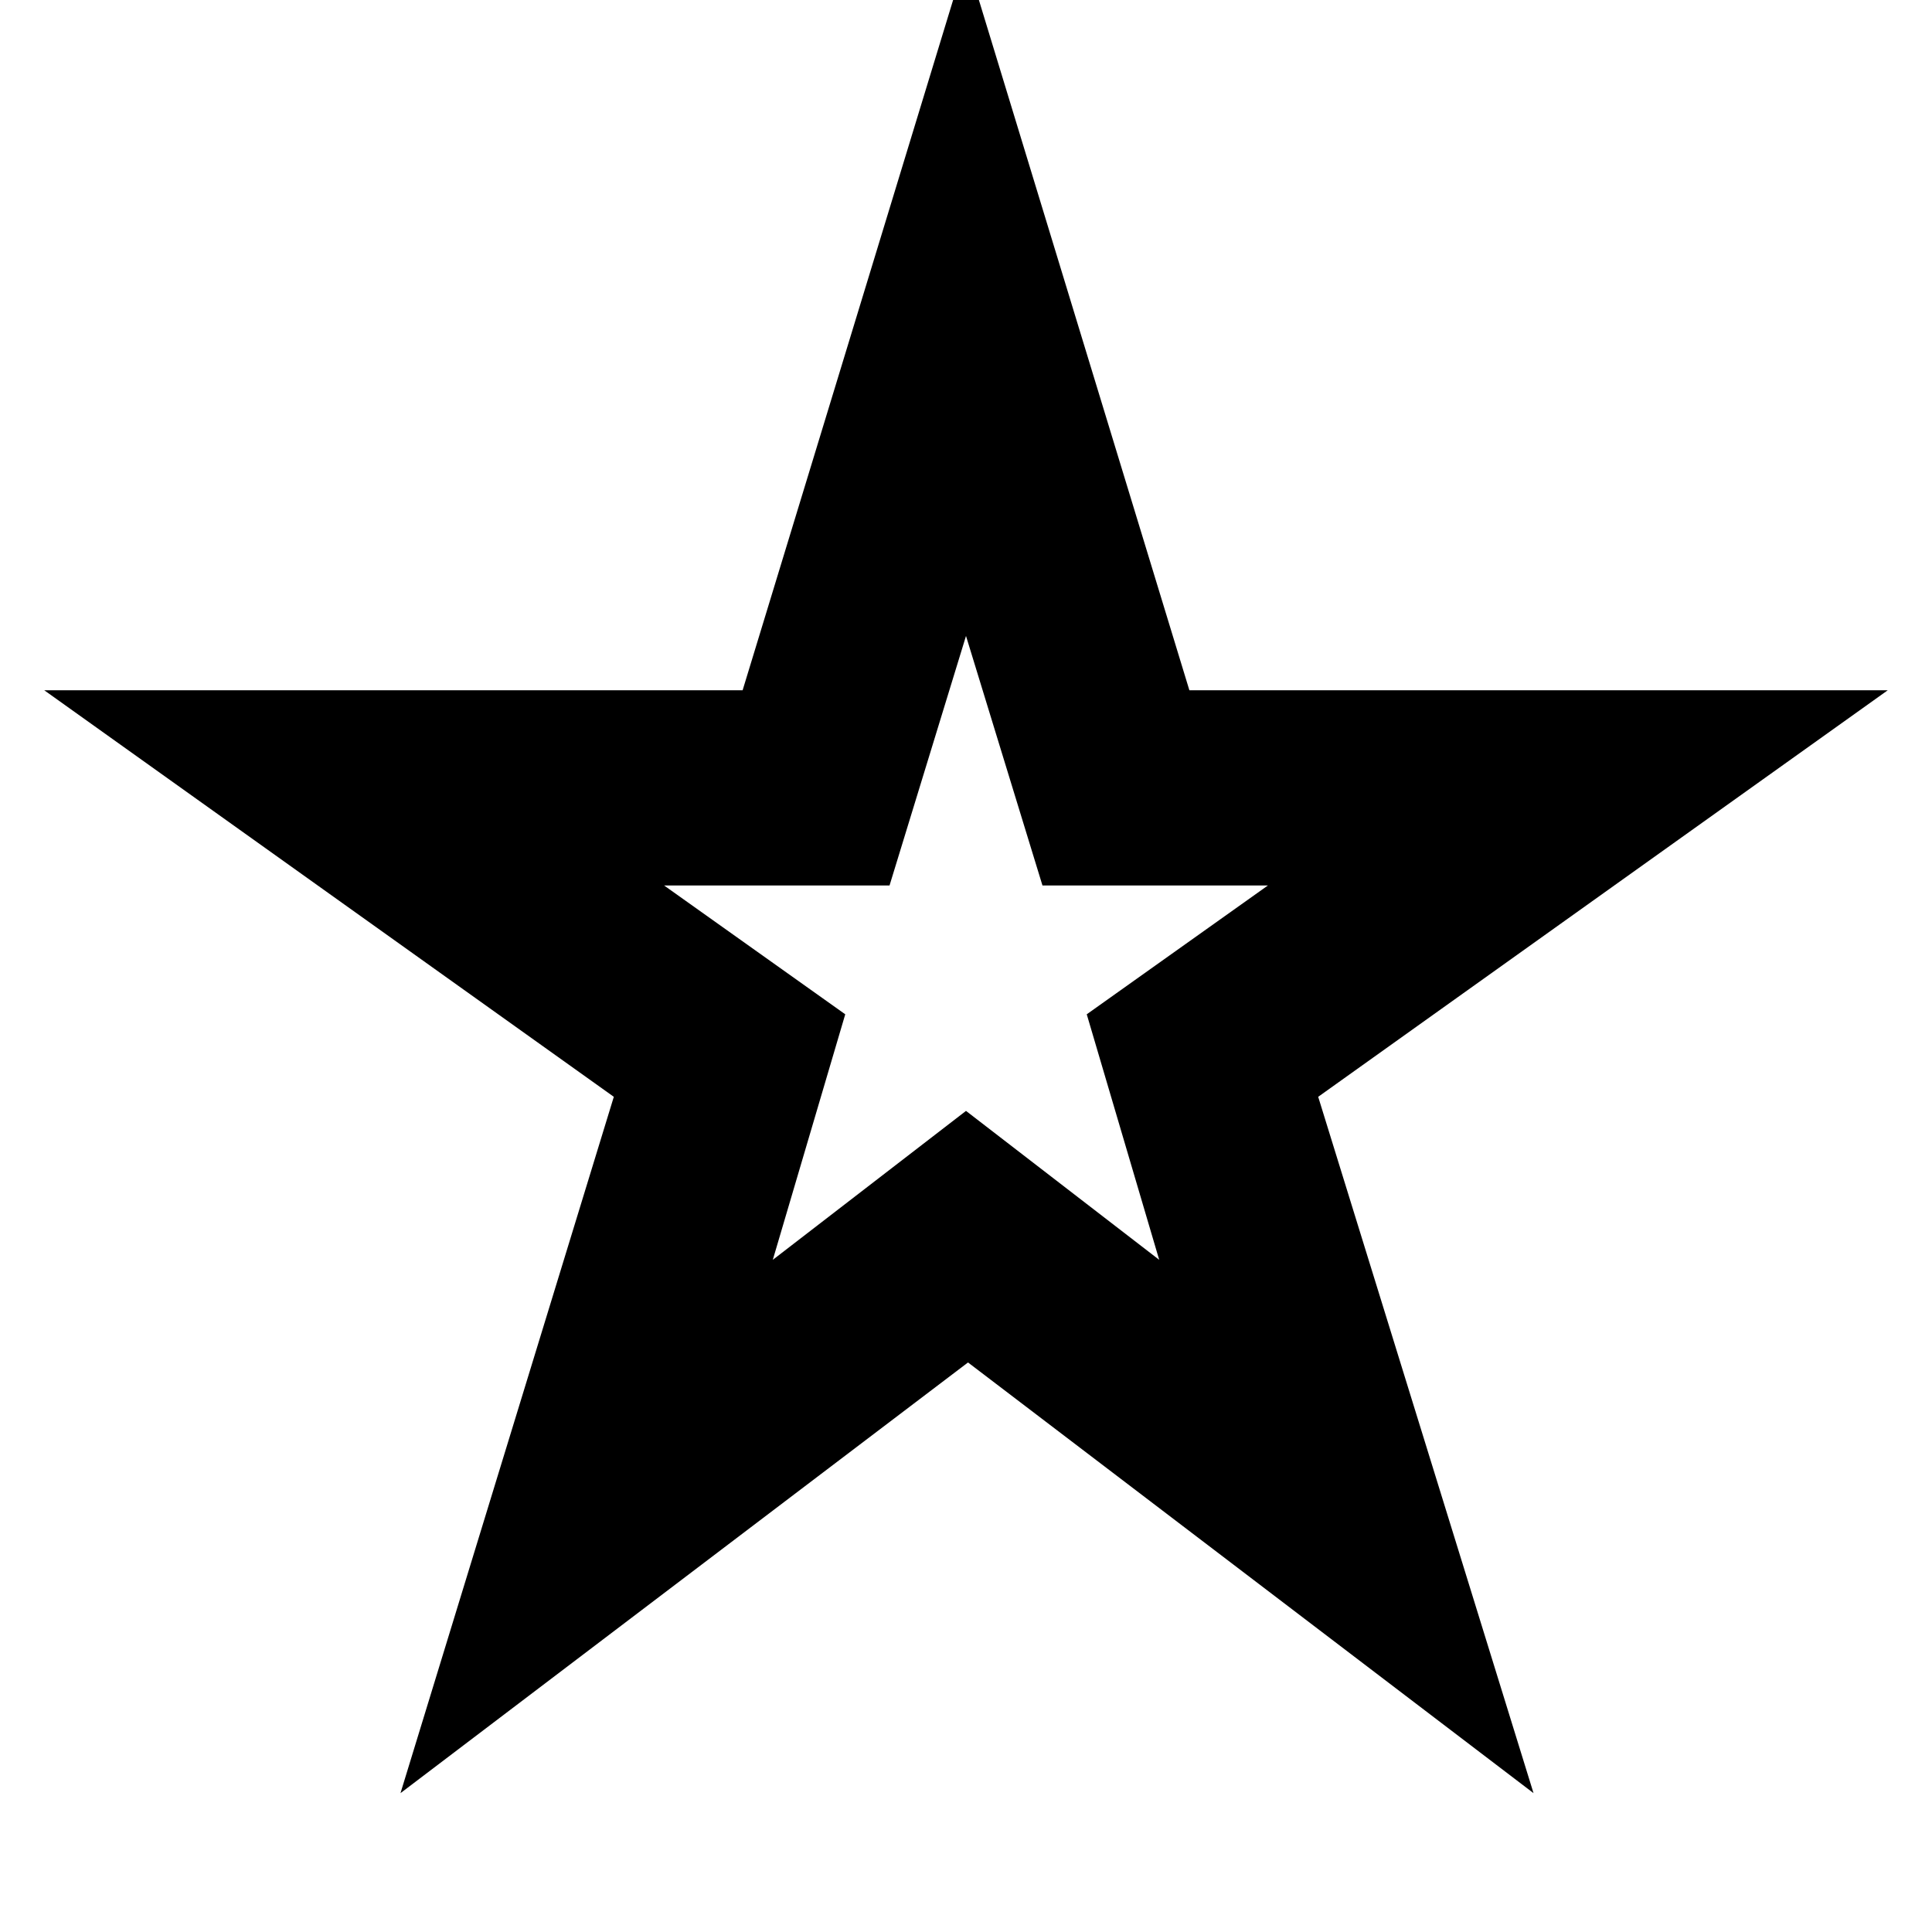 <svg xmlns="http://www.w3.org/2000/svg" height="24" viewBox="0 -960 960 960" width="24"><path d="m384-334 96-74 96 74-36-122 90-64H518l-38-124-38 124H330l90 64-36 122ZM199-69l106-346L22-617h347l111-364 111 364h347L655-415 762-69 481-283 199-69Zm281-420Z"/></svg>